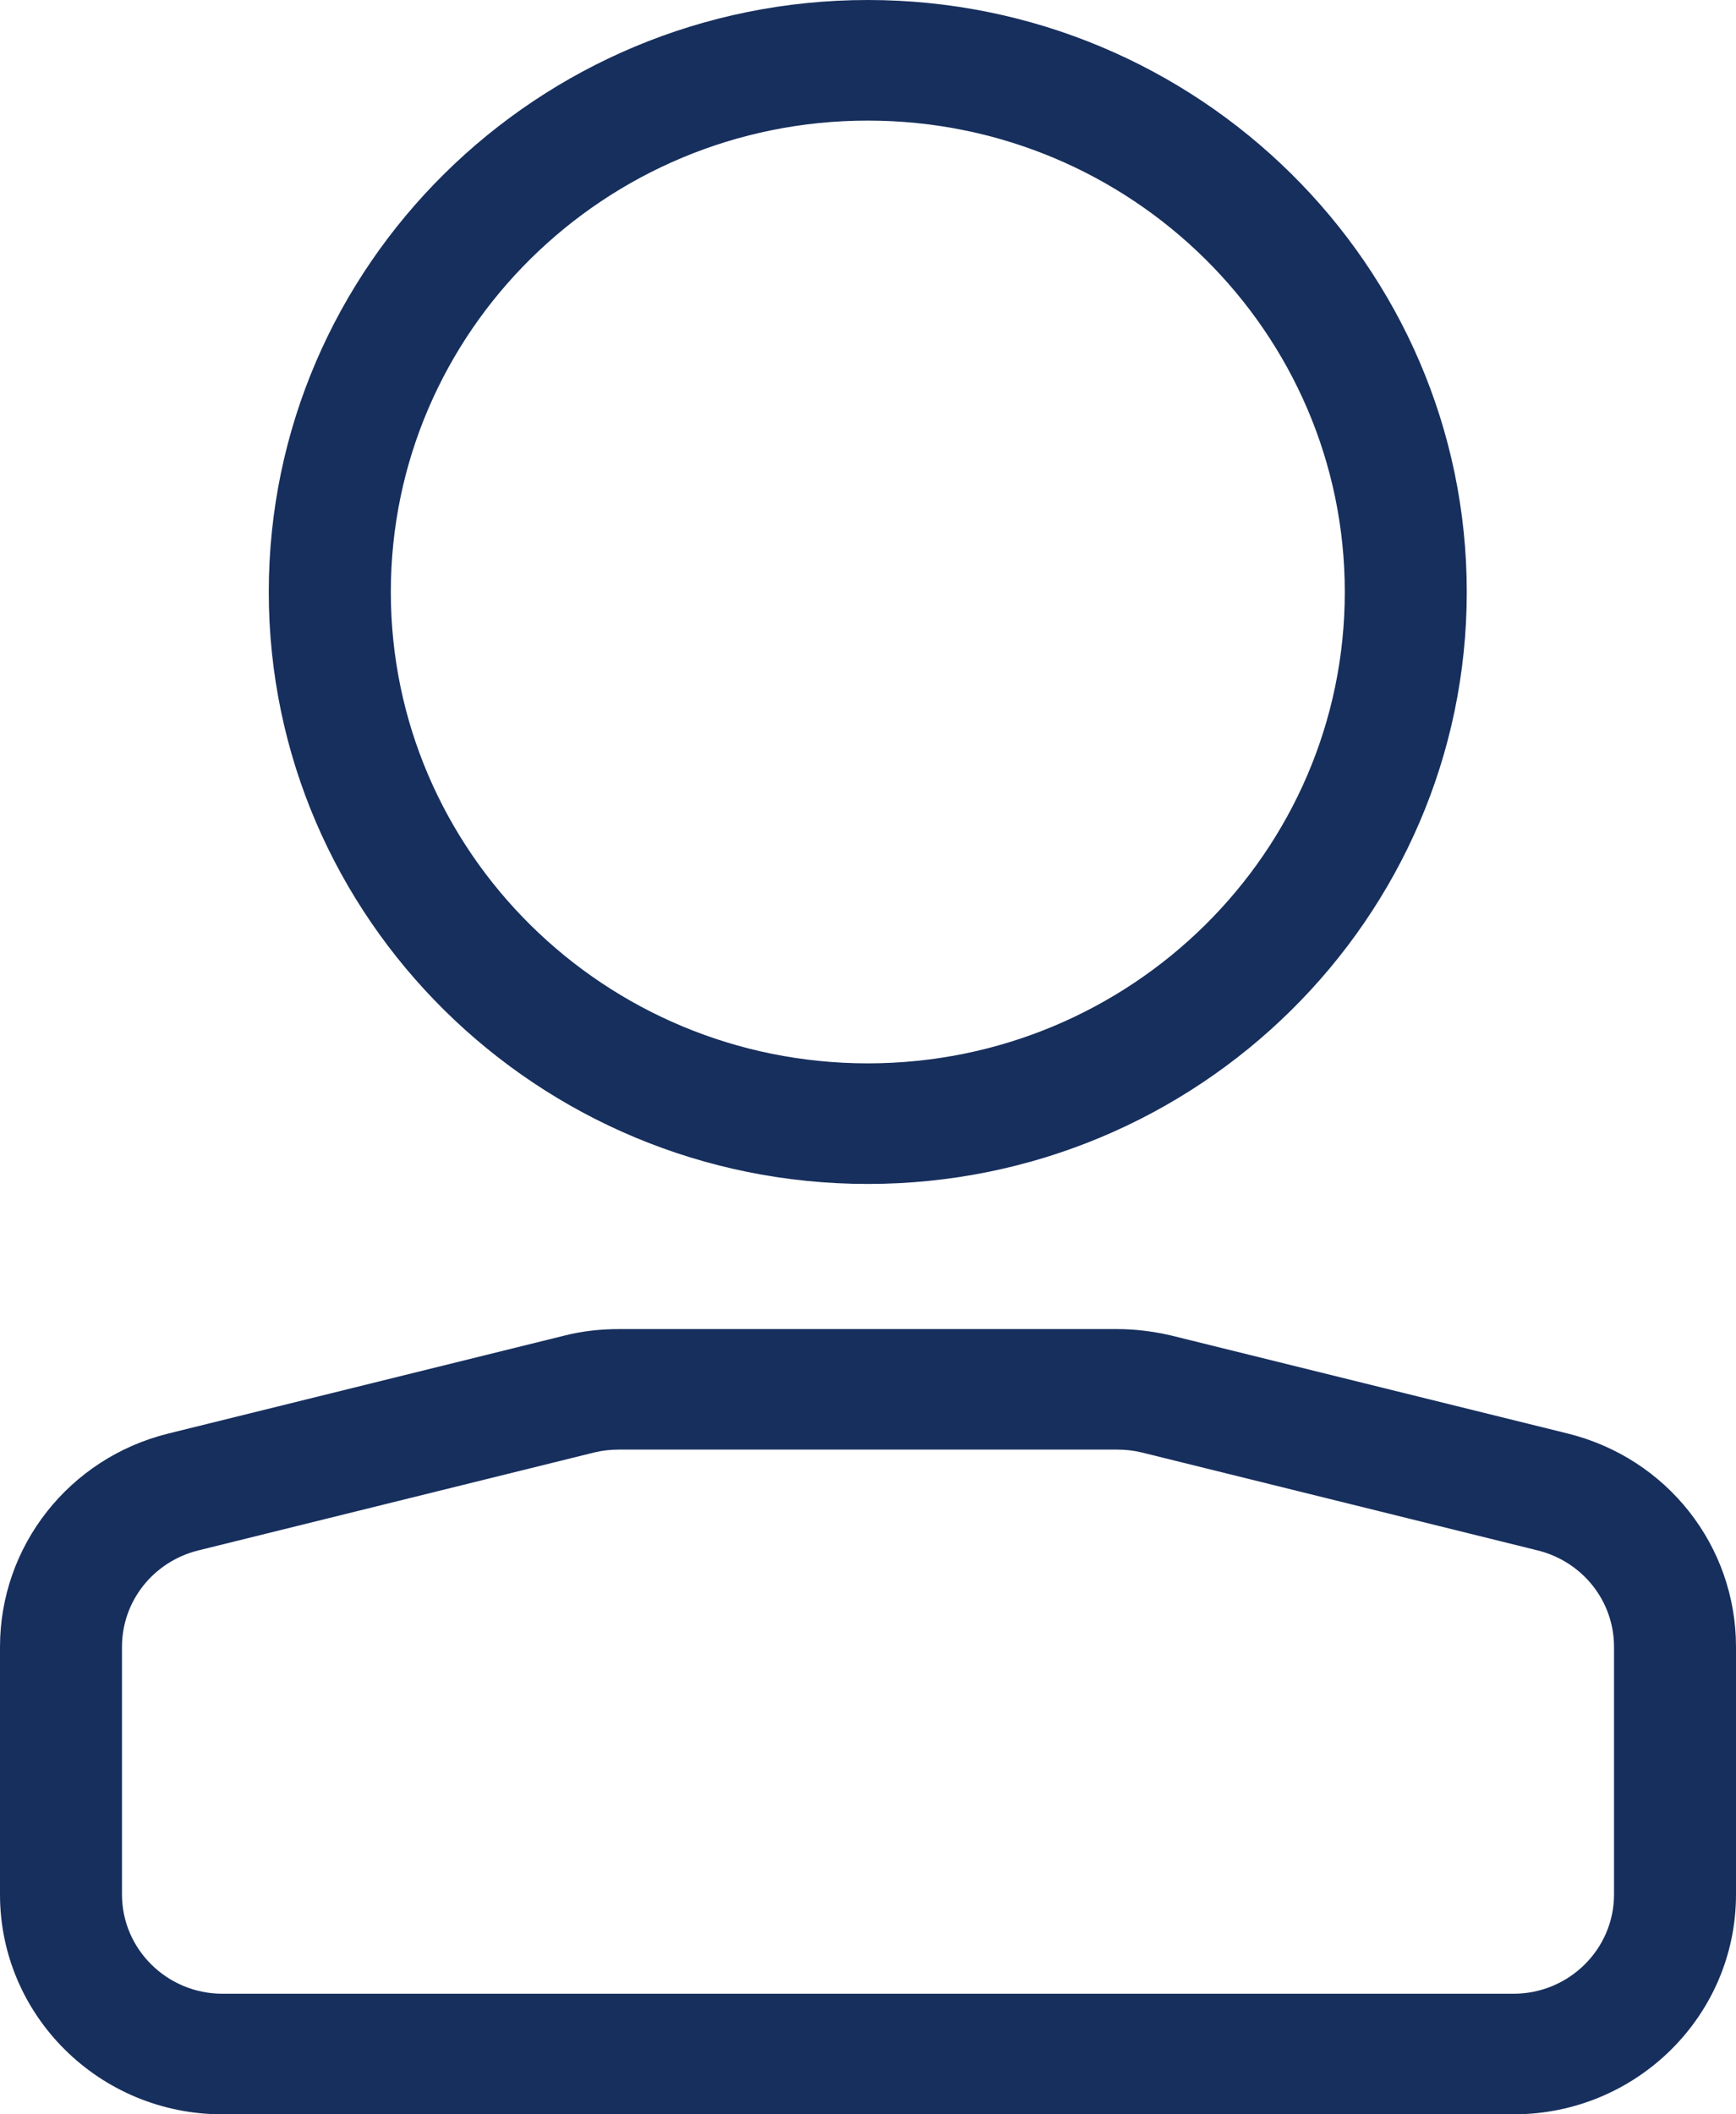 <svg width="23" height="28" viewBox="0 0 23 28" fill="none" xmlns="http://www.w3.org/2000/svg">
<path d="M11.497 15.679C7.123 15.679 3.561 12.161 3.561 7.84C3.561 3.518 7.123 0 11.497 0C15.872 0 19.433 3.518 19.433 7.84C19.433 12.161 15.872 15.679 11.497 15.679ZM11.497 1.597C8.011 1.597 5.178 4.396 5.178 7.84C5.178 11.283 8.011 14.082 11.497 14.082C14.983 14.082 17.817 11.283 17.817 7.84C17.817 4.396 14.983 1.597 11.497 1.597ZM20.053 28H2.947C1.32 28 0 26.696 0 25.089V21.81C0 20.474 0.916 19.309 2.231 18.984L7.483 17.686C7.715 17.627 7.958 17.601 8.2 17.601H14.8C15.042 17.601 15.285 17.632 15.517 17.686L20.77 18.984C22.084 19.309 23 20.469 23 21.81V25.089C23 26.696 21.68 28 20.053 28ZM8.2 19.197C8.092 19.197 7.985 19.208 7.877 19.234L2.624 20.533C2.031 20.682 1.616 21.204 1.616 21.81V25.089C1.616 25.813 2.214 26.403 2.947 26.403H20.053C20.786 26.403 21.384 25.813 21.384 25.089V21.81C21.384 21.204 20.969 20.682 20.376 20.533L15.123 19.234C15.015 19.208 14.908 19.197 14.8 19.197H8.2Z" fill="#172F5D"/>
</svg>
